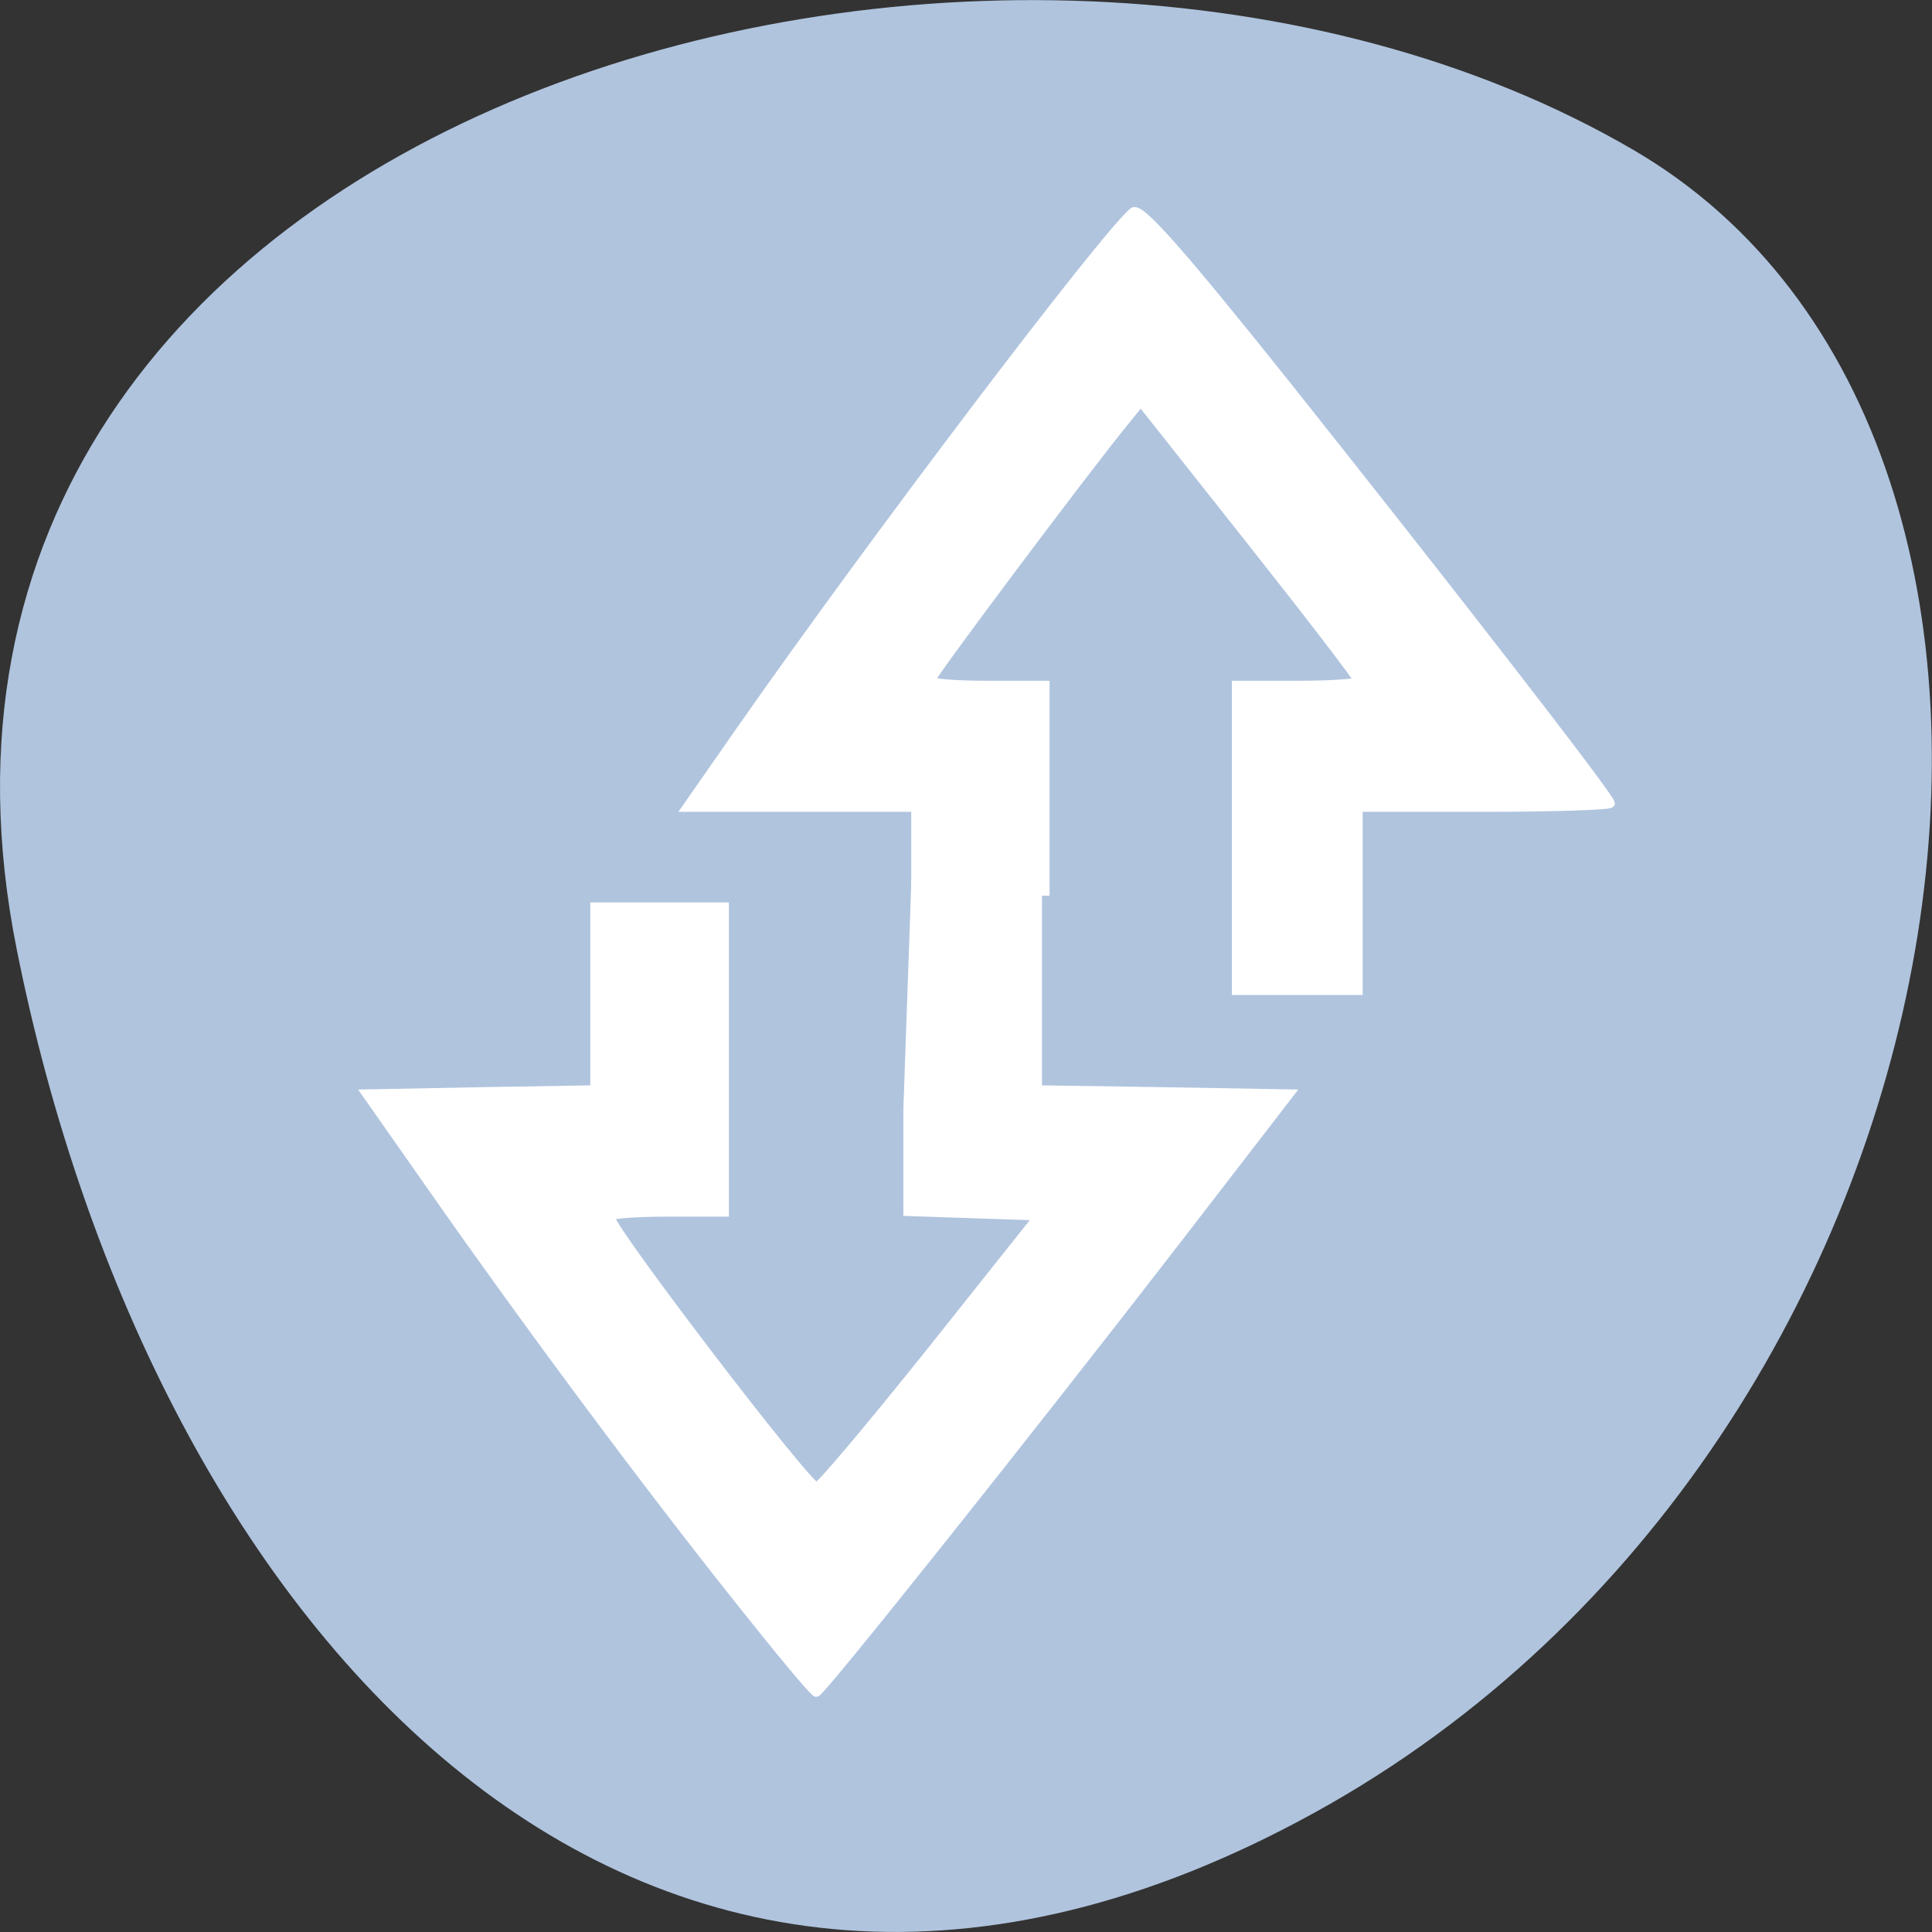 
<svg xmlns="http://www.w3.org/2000/svg" xmlns:xlink="http://www.w3.org/1999/xlink" width="24px" height="24px" viewBox="0 0 24 24" version="1.1">
<rect x="0" y="0" width="24" height="24" fill="#333333" stroke="none"/>
<g id="surface1">
<path style=" stroke:none;fill-rule:nonzero;fill:rgb(69.02%,76.863%,87.059%);fill-opacity:1;" d="M 0.207 11.789 C -1.891 1.297 12.48 -2.688 20.285 1.859 C 26.504 5.48 24.727 17.891 16.332 22.516 C 7.938 27.145 1.887 20.211 0.207 11.789 Z M 0.207 11.789 "/>
<path style="fill-rule:evenodd;fill:rgb(100%,100%,100%);fill-opacity:1;stroke-width:1.152;stroke-linecap:butt;stroke-linejoin:miter;stroke:rgb(100%,100%,100%);stroke-opacity:1;stroke-miterlimit:4;" d="M 97.208 210.875 C 84.583 194.958 69.667 174.875 57.625 157.667 L 48.417 144.542 L 63.5 144.25 L 78.583 144 L 78.583 119.833 L 95.75 119.833 L 95.75 160.208 L 88.167 160.208 C 84.042 160.208 80.625 160.458 80.625 160.792 C 80.625 162.375 106.708 196.5 107.917 196.5 C 108.375 196.5 115.125 188.458 123 178.625 L 137.25 160.708 L 128.583 160.417 L 119.958 160.125 L 119.958 146.542 L 121 116.792 L 130.583 116.792 L 137.125 117.792 L 137.125 144 L 153.792 144.25 L 170.417 144.542 L 155.542 163.833 C 135.875 189.292 108.5 223.667 107.875 223.667 C 107.583 223.708 102.792 217.917 97.208 210.875 Z M 97.208 210.875 " transform="matrix(0.094,0,0,0.094,0,0)"/>
<path style="fill-rule:evenodd;fill:rgb(100%,100%,100%);fill-opacity:1;stroke-width:1.152;stroke-linecap:butt;stroke-linejoin:miter;stroke:rgb(100%,100%,100%);stroke-opacity:1;stroke-miterlimit:4;" d="M 163.375 110.75 L 163.375 90.542 L 171.458 90.542 C 175.875 90.542 179.5 90.292 179.5 90 C 179.5 89.667 173.042 81.25 165.125 71.25 L 150.75 53.083 L 148.458 55.917 C 143.042 62.583 123 89.333 123 89.917 C 123 90.292 126.417 90.542 130.583 90.542 L 138.125 90.542 L 138.125 117.792 L 121 117.792 L 121 106.708 L 90.75 106.708 L 97.958 96.375 C 114.917 72.083 145.833 31.25 149.75 28 C 150.625 27.25 155.917 33.25 169.708 50.5 C 191.042 77.292 212.833 105.375 212.833 106.167 C 212.833 106.458 205.333 106.708 196.167 106.708 L 179.5 106.708 L 179.5 130.917 L 163.375 130.917 Z M 163.375 110.75 " transform="matrix(0.094,0,0,0.094,0,0)"/>
</g>
</svg>
